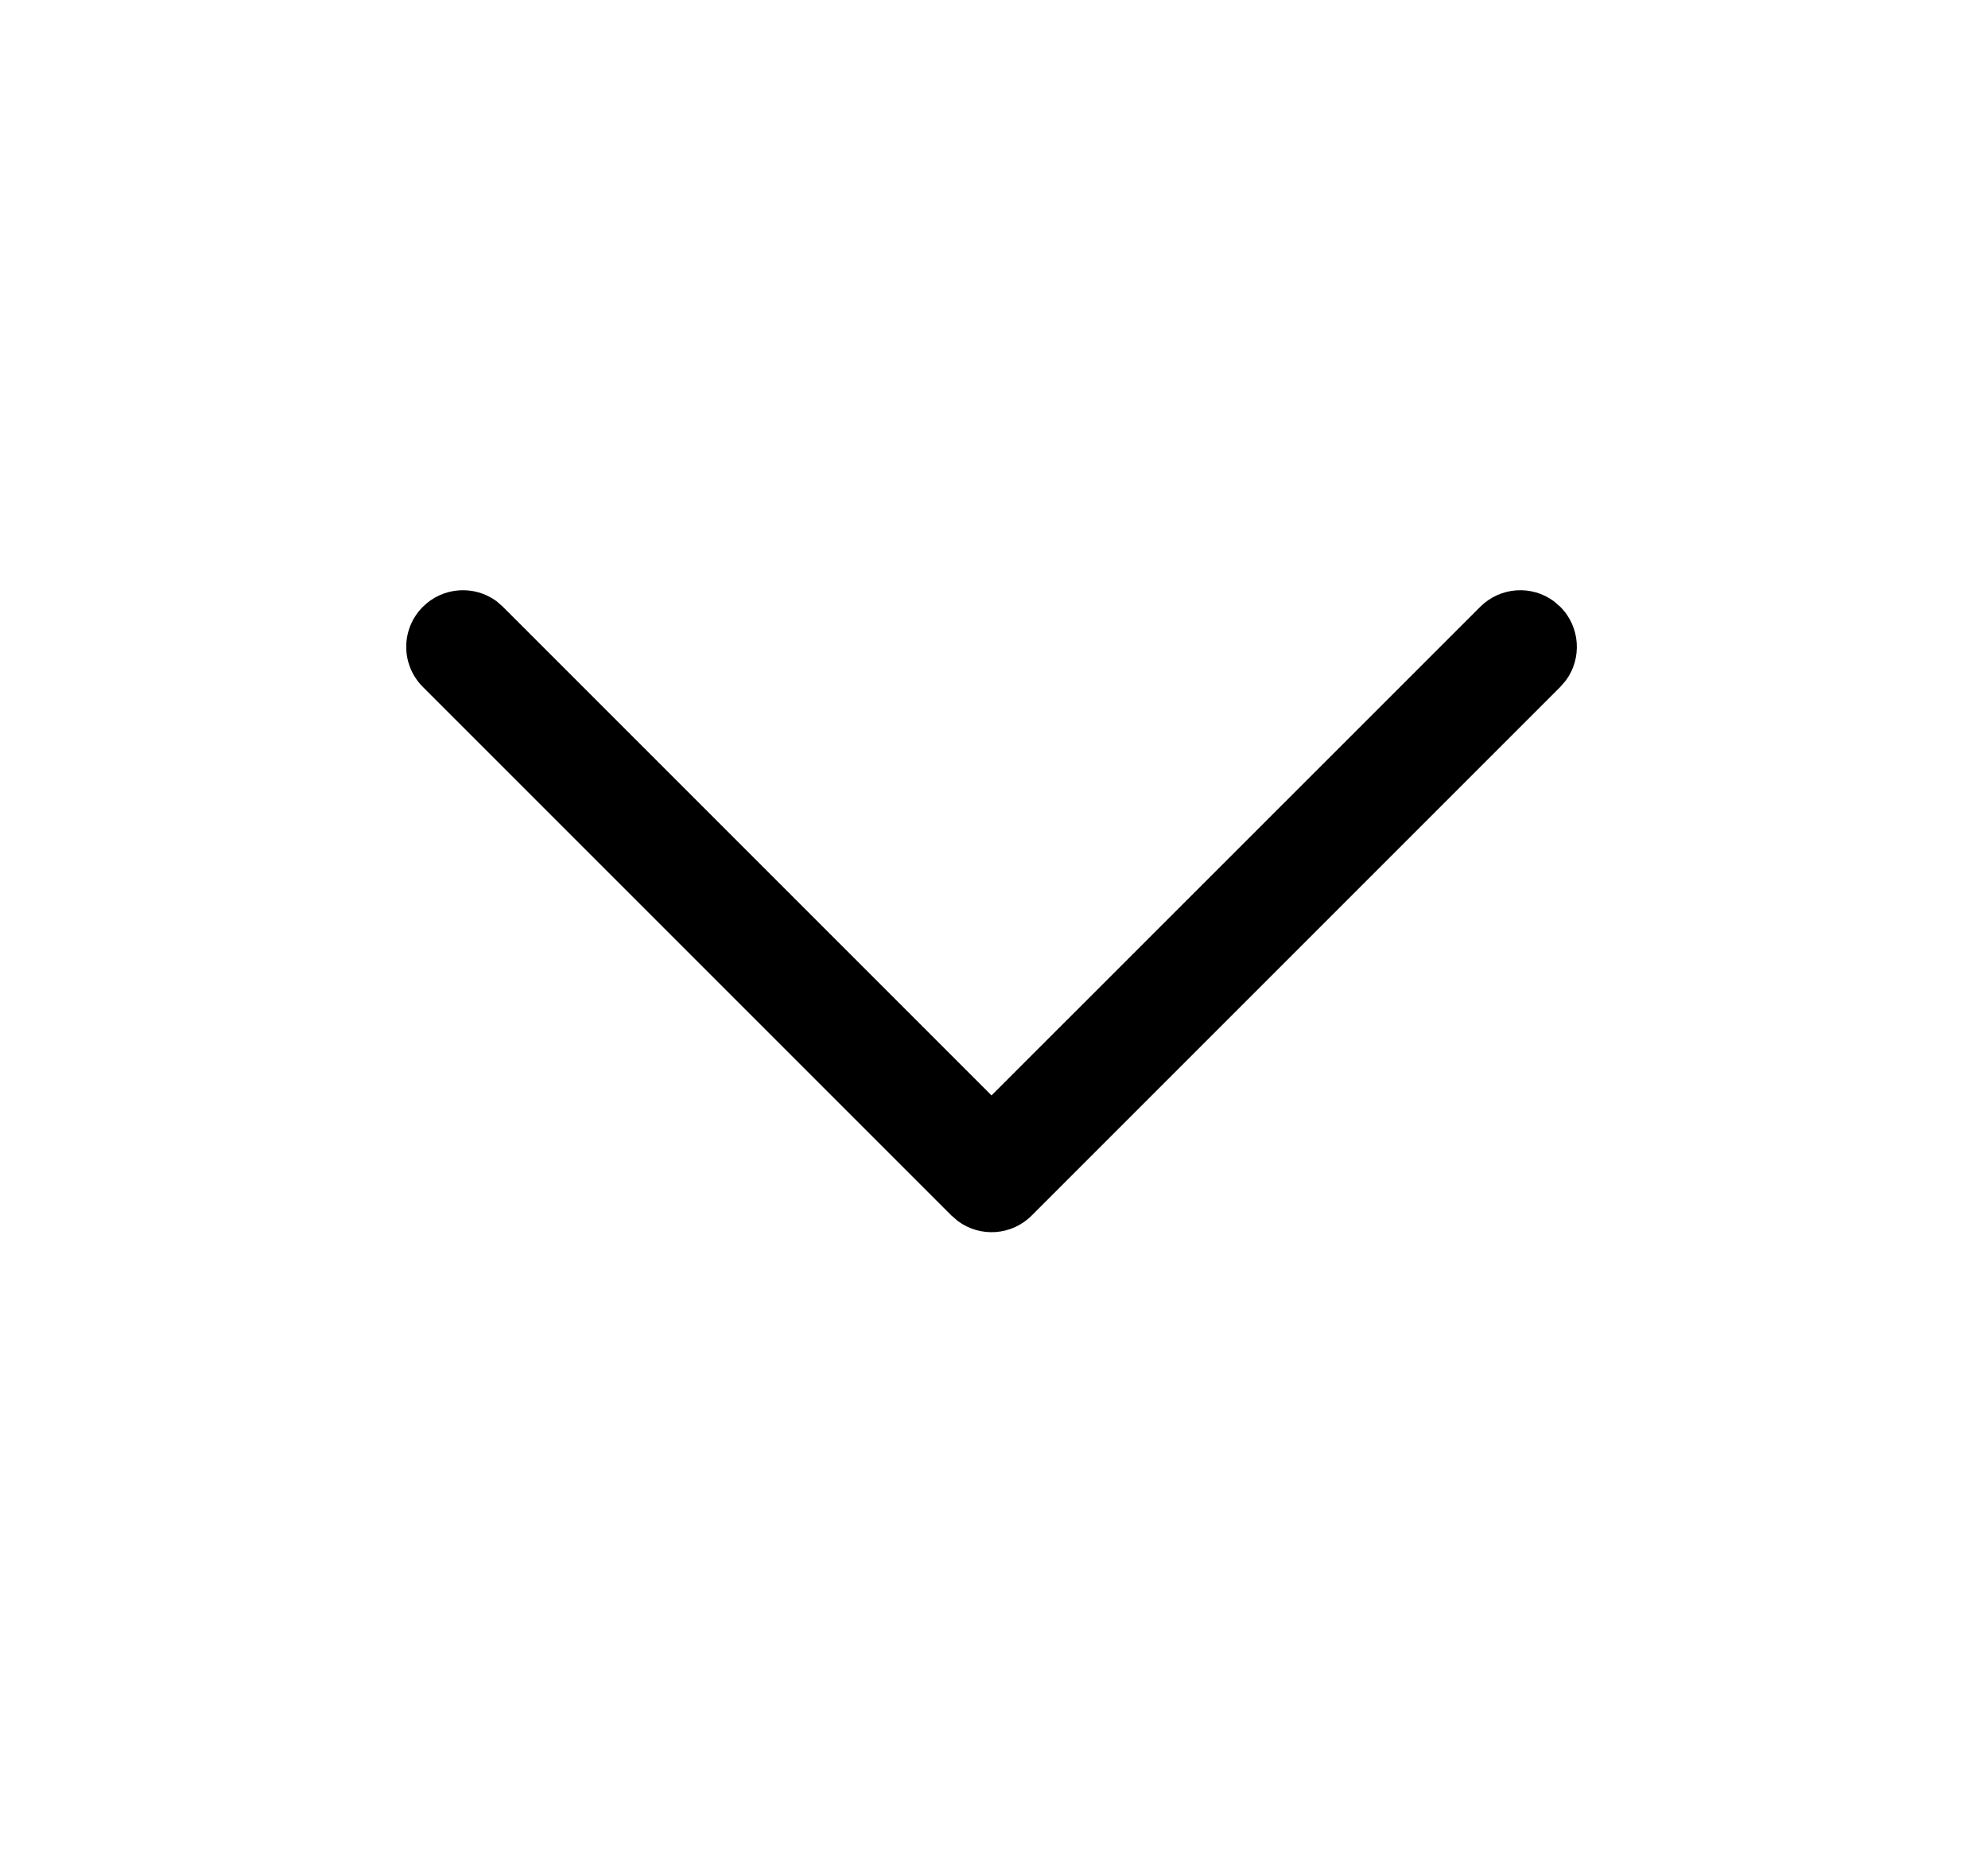 <svg width="16" height="15" viewBox="0 0 16 15" fill="inherit" xmlns="http://www.w3.org/2000/svg">
<path d="M3.403 4.884C3.565 4.722 3.818 4.707 3.997 4.839L4.048 4.884L7.98 8.816L11.913 4.884C12.075 4.722 12.328 4.707 12.506 4.839L12.558 4.884C12.719 5.045 12.734 5.299 12.602 5.477L12.558 5.528L8.303 9.783C8.141 9.945 7.888 9.96 7.709 9.827L7.658 9.783L3.403 5.528C3.225 5.35 3.225 5.062 3.403 4.884Z" fill="inherit"/>
</svg>
